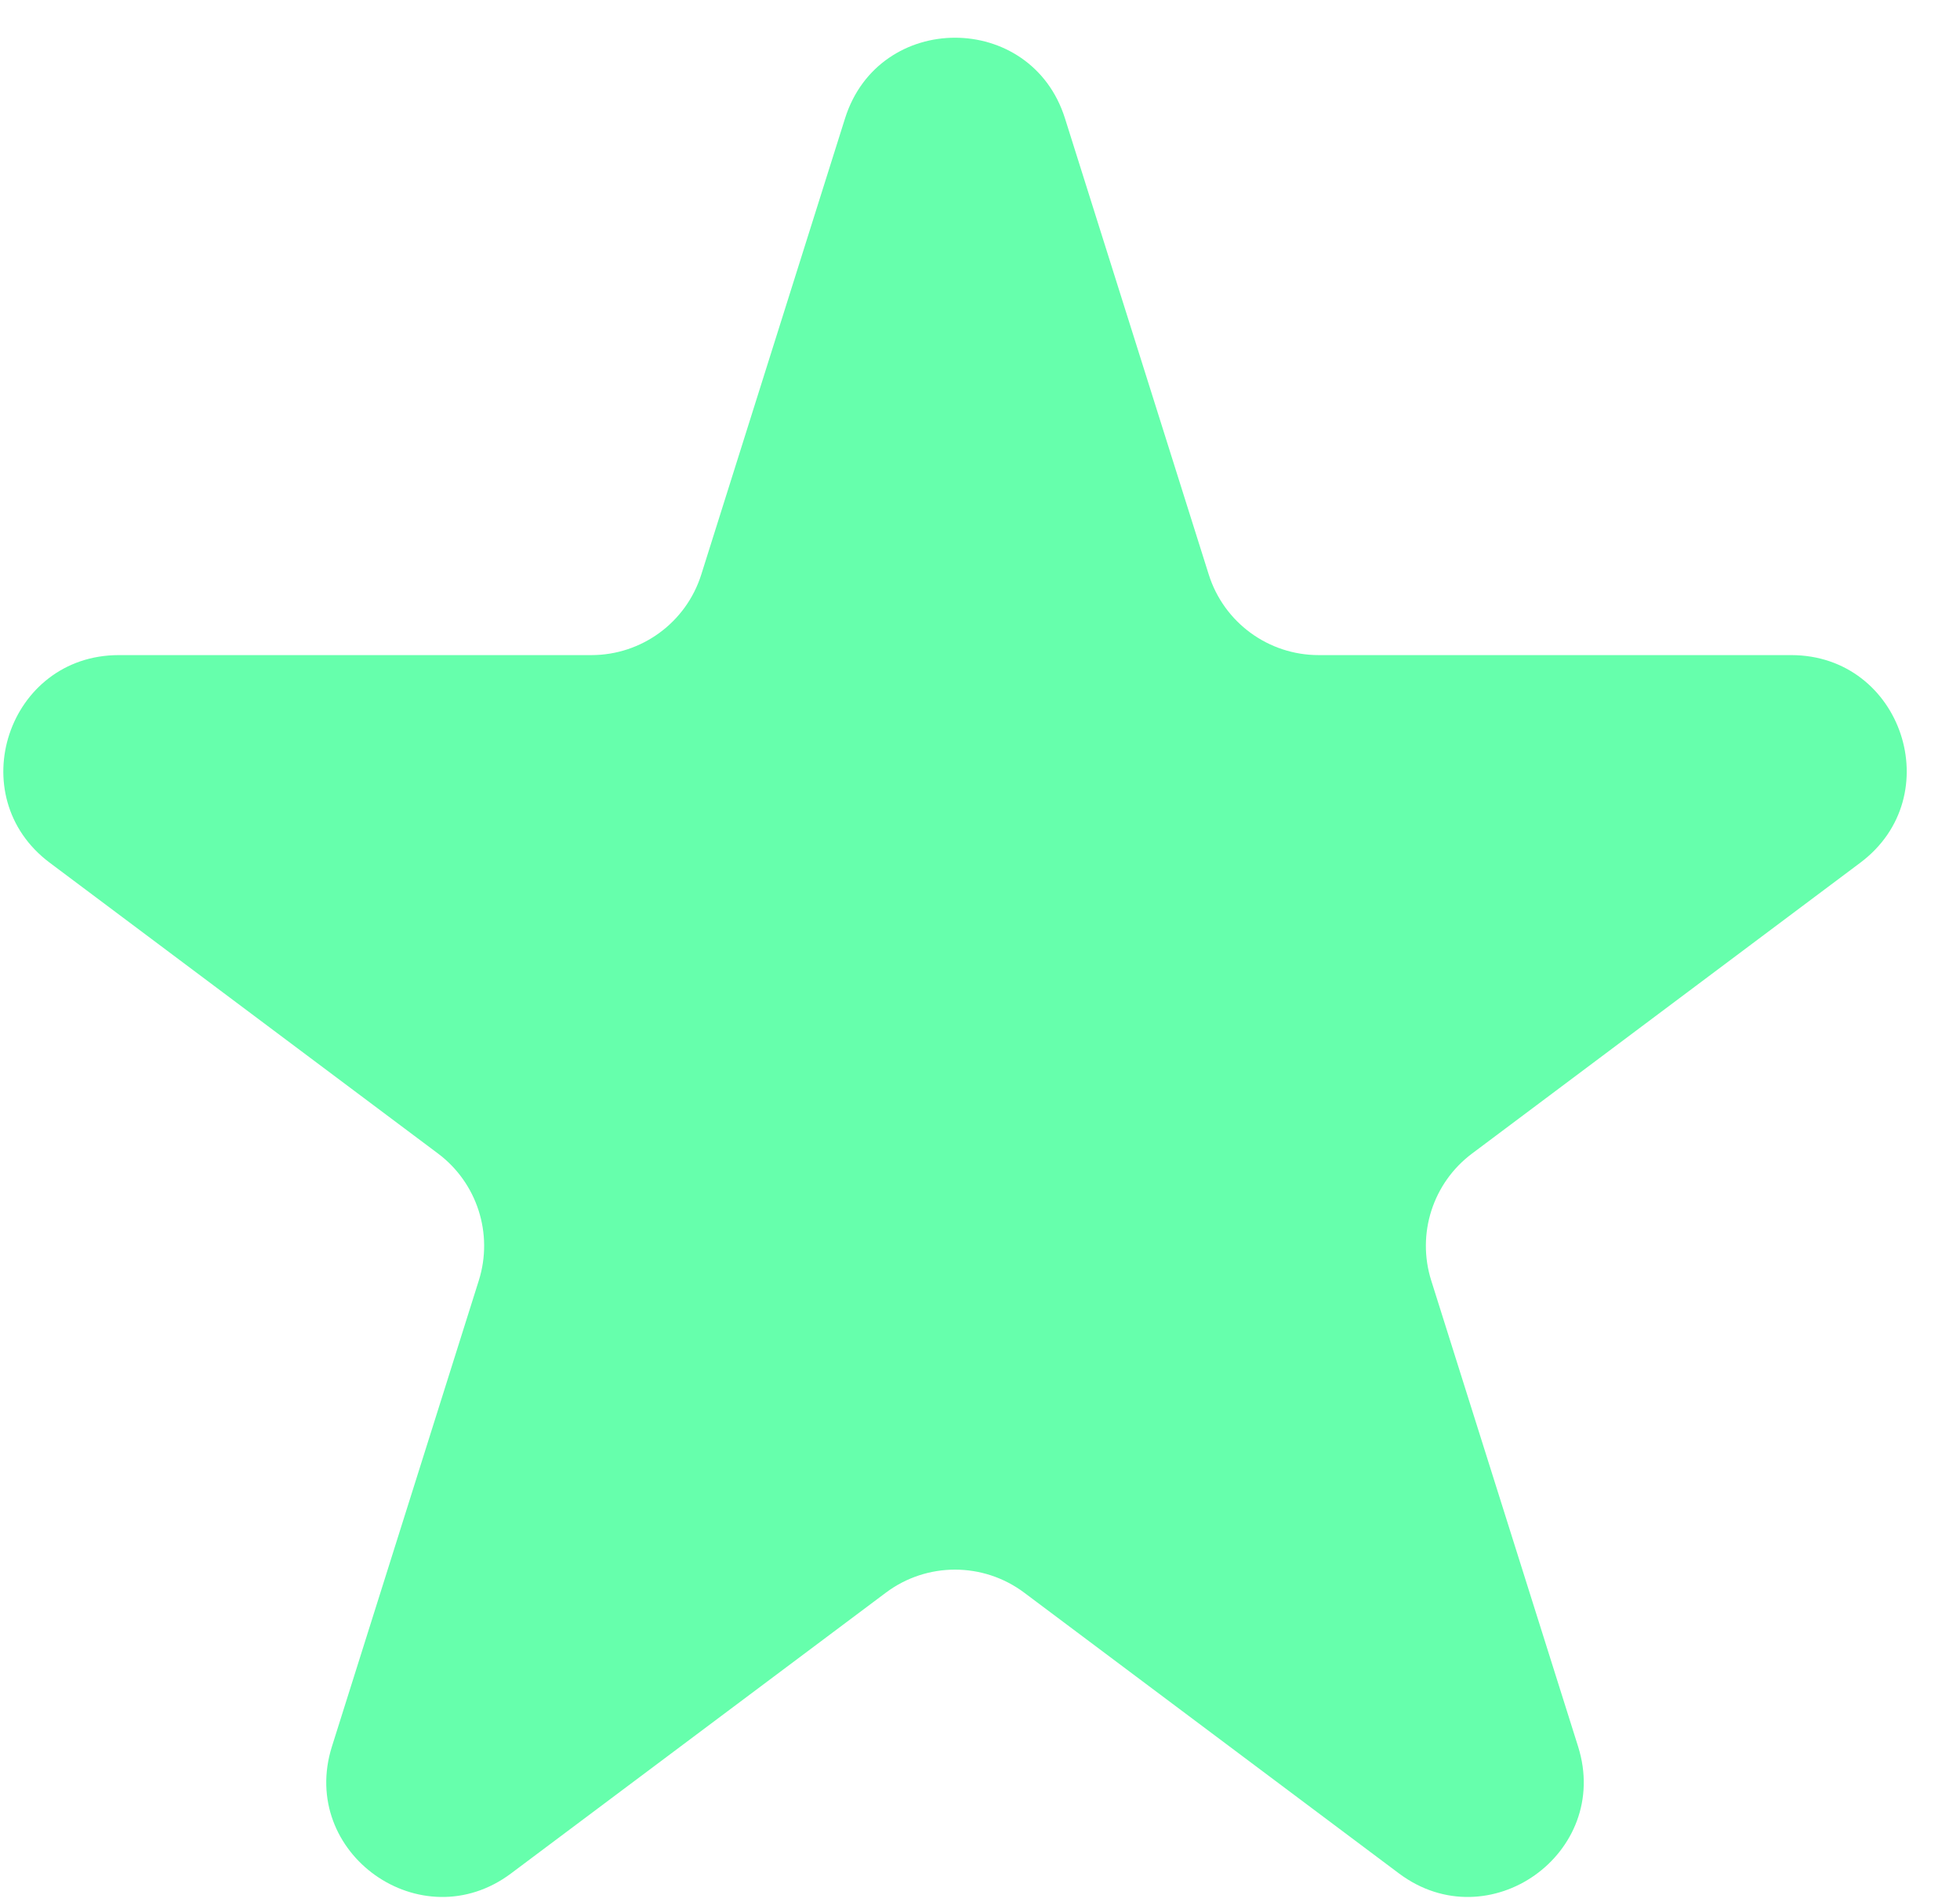 <svg width="34" height="33" viewBox="0 0 34 33" fill="none" xmlns="http://www.w3.org/2000/svg">
<path d="M14.659 2.053C15.247 0.188 17.886 0.188 18.474 2.053L20.968 9.966C21.23 10.798 22.002 11.364 22.875 11.364L31.072 11.364C32.995 11.364 33.81 13.812 32.271 14.965L25.536 20.01C24.856 20.519 24.572 21.402 24.827 22.212L27.375 30.296C27.959 32.15 25.824 33.663 24.268 32.498L17.766 27.627C17.055 27.095 16.078 27.095 15.368 27.627L8.865 32.498C7.31 33.663 5.174 32.15 5.758 30.296L8.306 22.212C8.561 21.402 8.277 20.519 7.598 20.01L0.862 14.965C-0.676 13.812 0.139 11.364 2.061 11.364L10.258 11.364C11.131 11.364 11.903 10.798 12.165 9.966L14.659 2.053Z" fill="#66FFAC"/>
</svg>
